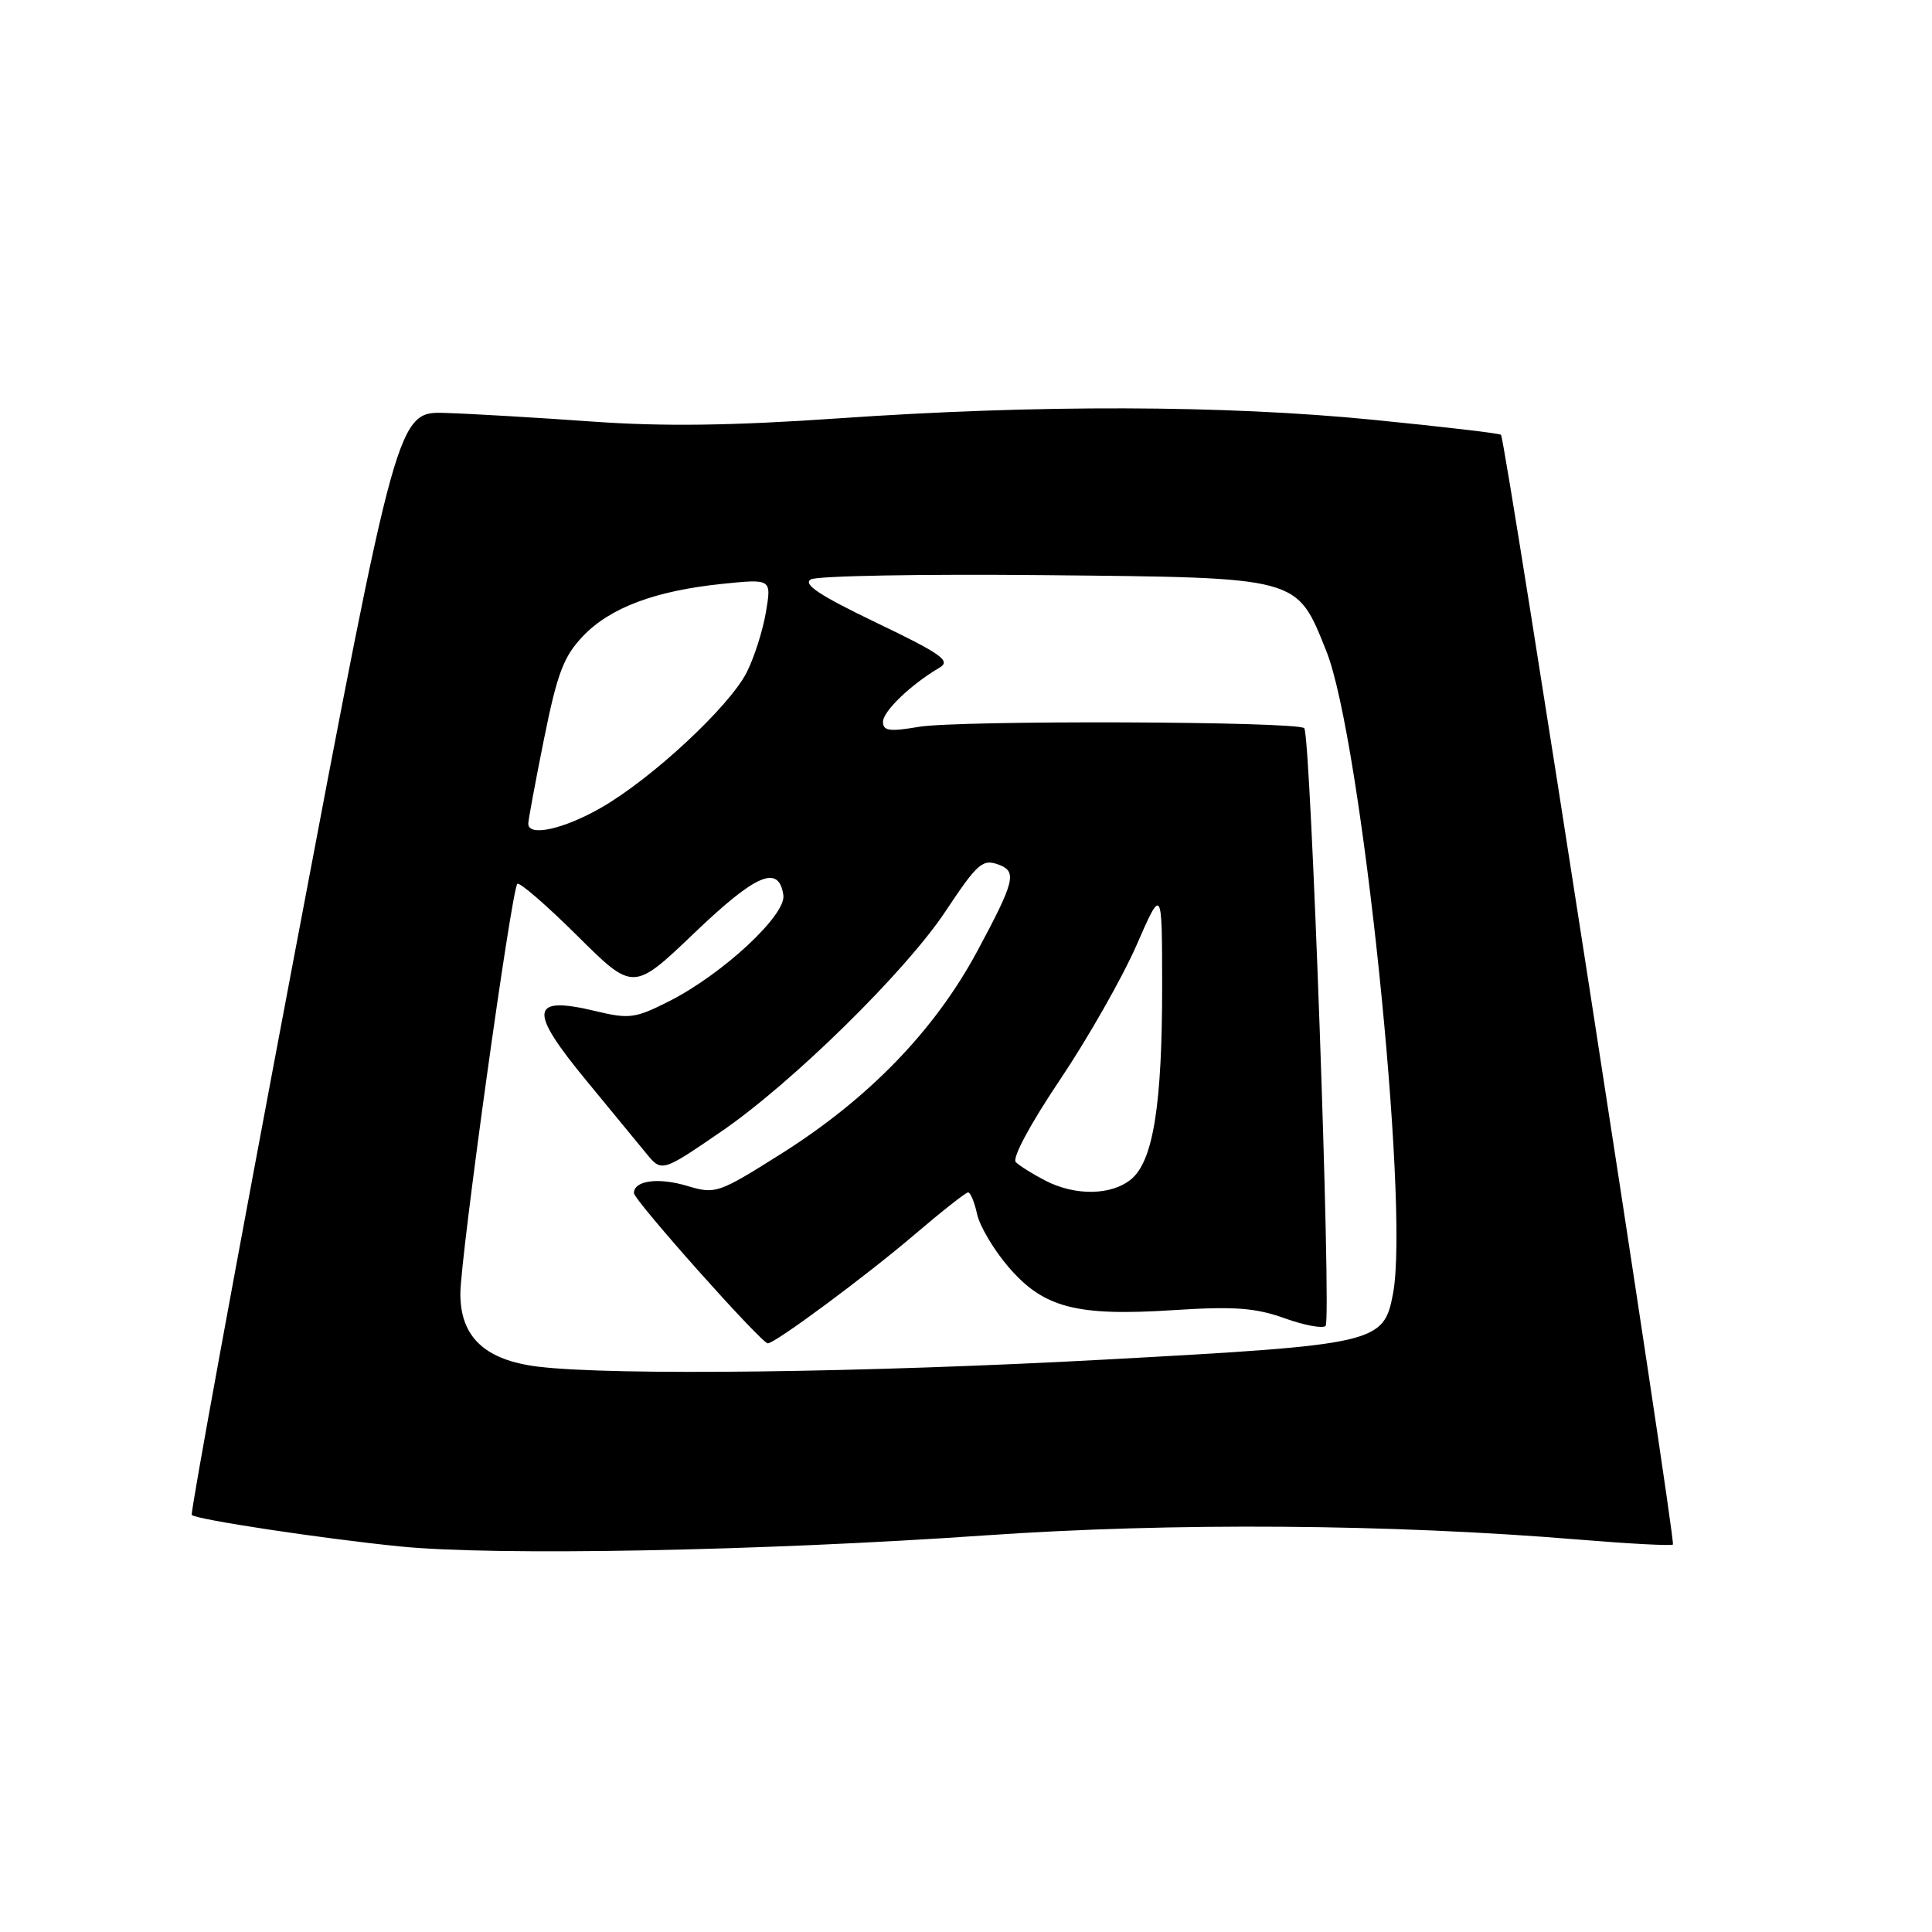 <?xml version="1.0" encoding="UTF-8" standalone="no"?>
<!DOCTYPE svg PUBLIC "-//W3C//DTD SVG 1.1//EN" "http://www.w3.org/Graphics/SVG/1.1/DTD/svg11.dtd" >
<svg xmlns="http://www.w3.org/2000/svg" xmlns:xlink="http://www.w3.org/1999/xlink" version="1.1" viewBox="0 0 256 256">
 <g >
 <path fill="currentColor"
d=" M 130.50 203.45 C 155.43 201.72 184.25 201.93 209.41 204.02 C 215.97 204.56 221.48 204.85 221.67 204.66 C 222.09 204.24 199.45 58.09 198.89 57.61 C 198.68 57.42 191.07 56.53 182.00 55.63 C 162.24 53.67 137.51 53.60 111.00 55.44 C 96.99 56.41 87.84 56.53 78.50 55.86 C 71.35 55.35 62.61 54.83 59.07 54.72 C 52.65 54.50 52.65 54.50 38.84 127.43 C 31.25 167.55 25.20 200.54 25.41 200.74 C 26.02 201.35 42.67 203.87 53.00 204.91 C 65.57 206.18 100.72 205.52 130.50 203.45 Z  M 71.31 181.09 C 64.27 180.23 61.00 177.17 61.00 171.44 C 61.00 166.64 67.77 117.89 68.55 117.12 C 68.83 116.84 72.40 119.93 76.48 123.98 C 83.91 131.36 83.91 131.36 92.01 123.62 C 100.20 115.78 103.21 114.51 103.80 118.62 C 104.18 121.25 95.75 129.08 88.68 132.66 C 84.18 134.94 83.38 135.05 78.94 133.98 C 70.21 131.89 69.96 133.81 77.75 143.25 C 80.91 147.08 84.44 151.37 85.59 152.78 C 87.68 155.34 87.68 155.34 95.59 149.92 C 104.95 143.50 119.99 128.74 125.28 120.76 C 129.57 114.31 130.20 113.76 132.41 114.60 C 134.78 115.51 134.43 116.85 129.47 126.08 C 123.82 136.57 115.07 145.60 103.48 152.90 C 95.16 158.14 94.80 158.26 91.06 157.14 C 87.23 155.99 84.00 156.42 84.00 158.09 C 84.00 159.04 100.89 178.00 101.74 178.00 C 102.71 178.00 114.79 169.05 121.24 163.54 C 124.81 160.49 127.98 158.00 128.28 158.00 C 128.59 158.00 129.13 159.30 129.47 160.88 C 129.82 162.47 131.68 165.61 133.61 167.86 C 138.26 173.29 142.59 174.43 155.47 173.60 C 163.55 173.08 166.36 173.29 170.20 174.67 C 172.82 175.61 175.27 176.07 175.65 175.69 C 176.45 174.88 173.68 97.35 172.82 96.49 C 171.90 95.57 127.00 95.42 121.75 96.31 C 117.87 96.97 117.00 96.85 117.00 95.65 C 117.00 94.24 120.72 90.68 124.52 88.45 C 126.03 87.56 124.71 86.63 116.12 82.51 C 108.60 78.90 106.33 77.40 107.45 76.77 C 108.29 76.30 122.22 76.05 138.42 76.21 C 172.44 76.55 171.76 76.36 175.74 86.26 C 180.37 97.75 186.80 159.60 184.59 171.37 C 183.35 177.99 182.53 178.18 146.63 180.14 C 114.73 181.88 81.26 182.30 71.31 181.09 Z  M 138.50 156.43 C 136.85 155.58 135.10 154.48 134.60 153.99 C 134.08 153.47 136.50 148.96 140.45 143.08 C 144.15 137.57 148.71 129.55 150.58 125.28 C 153.98 117.50 153.98 117.50 153.99 130.61 C 154.00 146.35 152.81 153.83 149.89 156.25 C 147.28 158.41 142.47 158.49 138.50 156.43 Z  M 70.00 109.14 C 70.00 108.67 70.94 103.60 72.09 97.89 C 73.84 89.21 74.69 86.97 77.25 84.29 C 80.86 80.51 86.81 78.28 95.75 77.36 C 102.23 76.70 102.23 76.70 101.49 81.10 C 101.09 83.52 99.94 87.11 98.95 89.08 C 96.65 93.62 86.39 103.16 79.66 107.02 C 74.67 109.88 70.00 110.91 70.00 109.14 Z "/>
</g>
</svg>